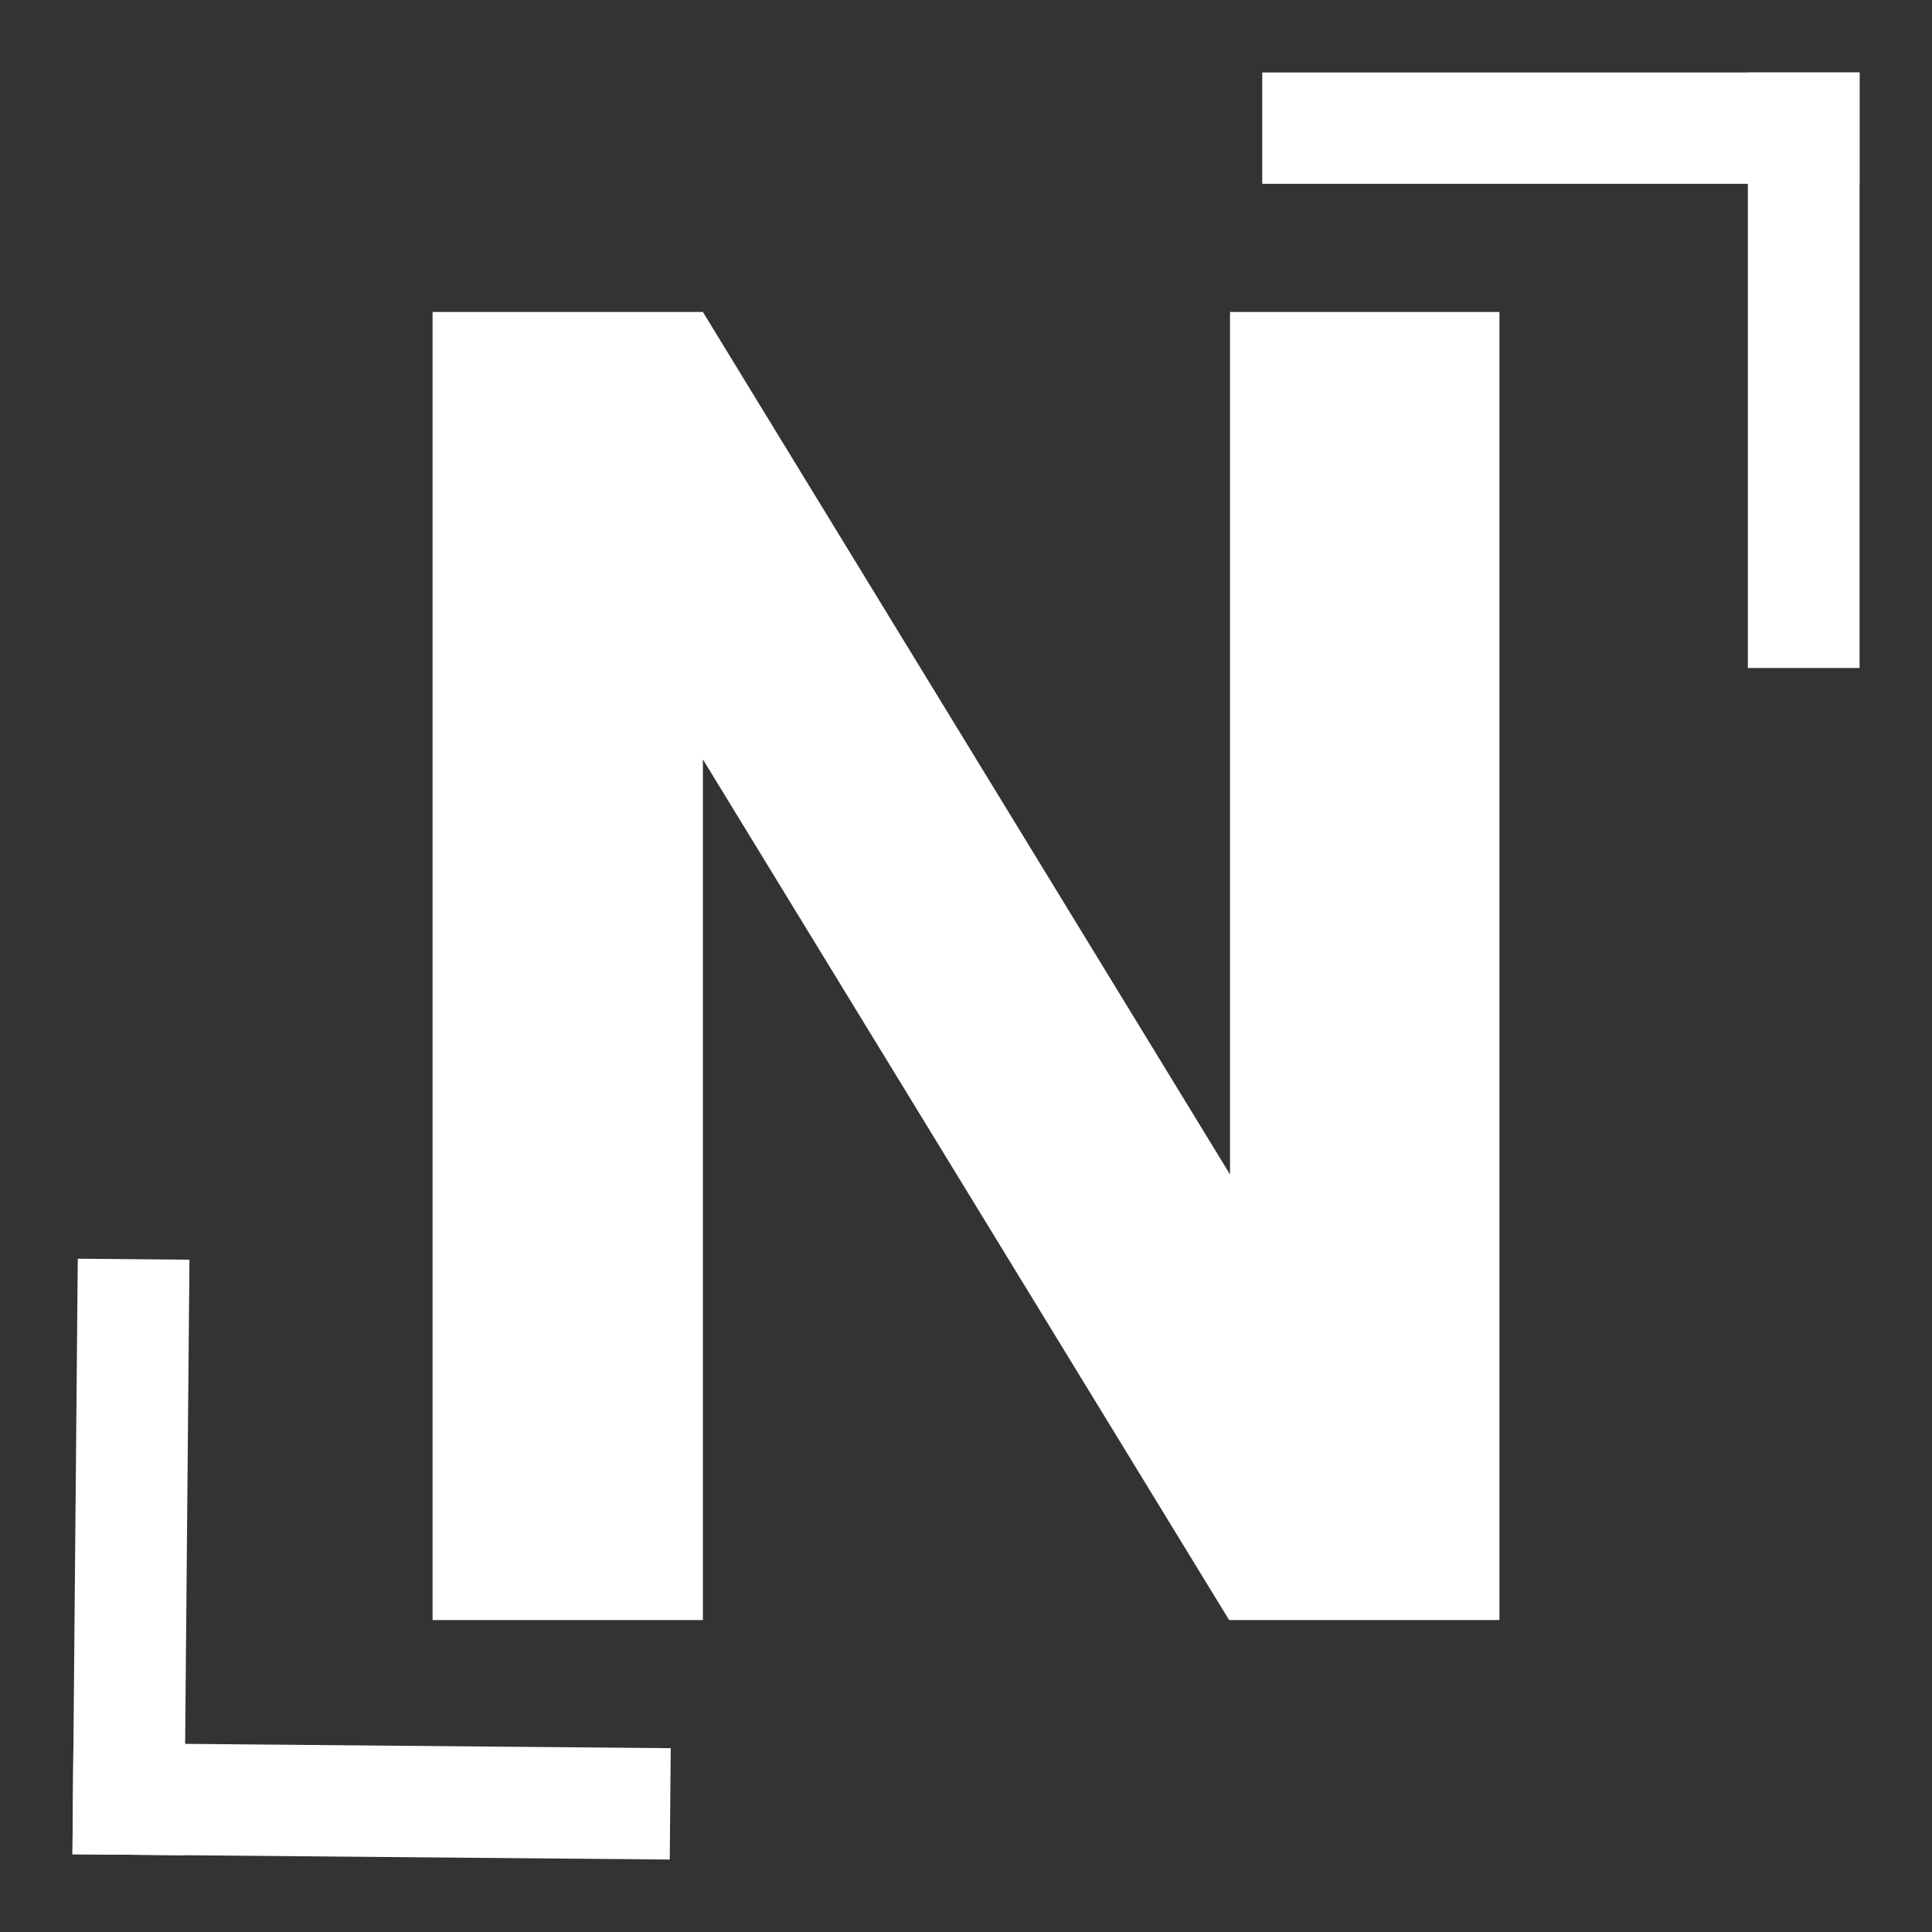 <?xml version="1.0" encoding="UTF-8" standalone="no"?>
<!-- Generator: Gravit.io -->

<svg
   xmlns:dc="http://purl.org/dc/elements/1.1/"
   xmlns:cc="http://creativecommons.org/ns#"
   xmlns:rdf="http://www.w3.org/1999/02/22-rdf-syntax-ns#"
   xmlns:svg="http://www.w3.org/2000/svg"
   xmlns="http://www.w3.org/2000/svg"
   xmlns:sodipodi="http://sodipodi.sourceforge.net/DTD/sodipodi-0.dtd"
   xmlns:inkscape="http://www.inkscape.org/namespaces/inkscape"
   style="isolation:isolate"
   viewBox="0 0 400 400"
   width="400pt"
   height="400pt"
   version="1.1"
   id="svg21"
   sodipodi:docname="logoInverted.svg"
   inkscape:version="0.92.4 (5da689c313, 2019-01-14)">
  <rect x="0" y="0" width="400" height="400" fill="#333333" stroke="none"/>
  <sodipodi:namedview
     pagecolor="#ffffff"
     bordercolor="#666666"
     borderopacity="1"
     objecttolerance="10"
     gridtolerance="10"
     guidetolerance="10"
     inkscape:pageopacity="0"
     inkscape:pageshadow="2"
     inkscape:window-width="2560"
     inkscape:window-height="1377"
     id="namedview23"
     showgrid="false"
     inkscape:zoom="0.4425"
     inkscape:cx="266.66667"
     inkscape:cy="266.66667"
     inkscape:window-x="-8"
     inkscape:window-y="-8"
     inkscape:window-maximized="1"
     inkscape:current-layer="svg21" />
  <defs
     id="defs5">
    <clipPath
       id="_clipPath_vfoI7oL15SJZ92UaVzpVDsash69V8efm">
      <rect
         width="400"
         height="400"
         id="rect2" />
    </clipPath>
  </defs>
  <g
     clip-path="url(#_clipPath_vfoI7oL15SJZ92UaVzpVDsash69V8efm)"
     id="g19"
     style="fill:#ffffff;fill-opacity:1">
    <g
       id="g17"
       style="fill:#ffffff;fill-opacity:1">
      <path
         d=" M 310.441 64.589 L 310.441 335.411 L 254.474 335.411 L 145.526 157.219 L 145.526 335.411 L 89.559 335.411 L 89.559 64.589 L 145.526 64.589 L 254.661 243.153 L 254.661 64.589 L 310.441 64.589 Z "
         fill="rgb(3,122,221)"
         id="path7"
         style="fill:#ffffff;fill-opacity:1" />
      <path
         d=" M 361.875 15 L 385 15 L 385 138.303 L 361.875 138.303 L 361.875 15 Z "
         fill="rgb(3,122,221)"
         id="path9"
         style="fill:#ffffff;fill-opacity:1" />
      <path
         d=" M 385 15 L 385 38.057 L 261.332 38.057 L 261.332 15 L 385 15 Z "
         fill="rgb(3,122,221)"
         id="path11"
         style="fill:#ffffff;fill-opacity:1" />
      <path
         d=" M 38.124 384.107 L 15 383.902 L 16.101 260.604 L 39.225 260.809 L 38.124 384.107 Z "
         fill="rgb(3,122,221)"
         id="path13"
         style="fill:#ffffff;fill-opacity:1" />
      <path
         d=" M 15 383.902 L 15.206 360.846 L 138.87 361.944 L 138.664 385 L 15 383.902 Z "
         fill="rgb(3,122,221)"
         id="path15"
         style="fill:#ffffff;fill-opacity:1" />
    </g>
  </g>
</svg>
